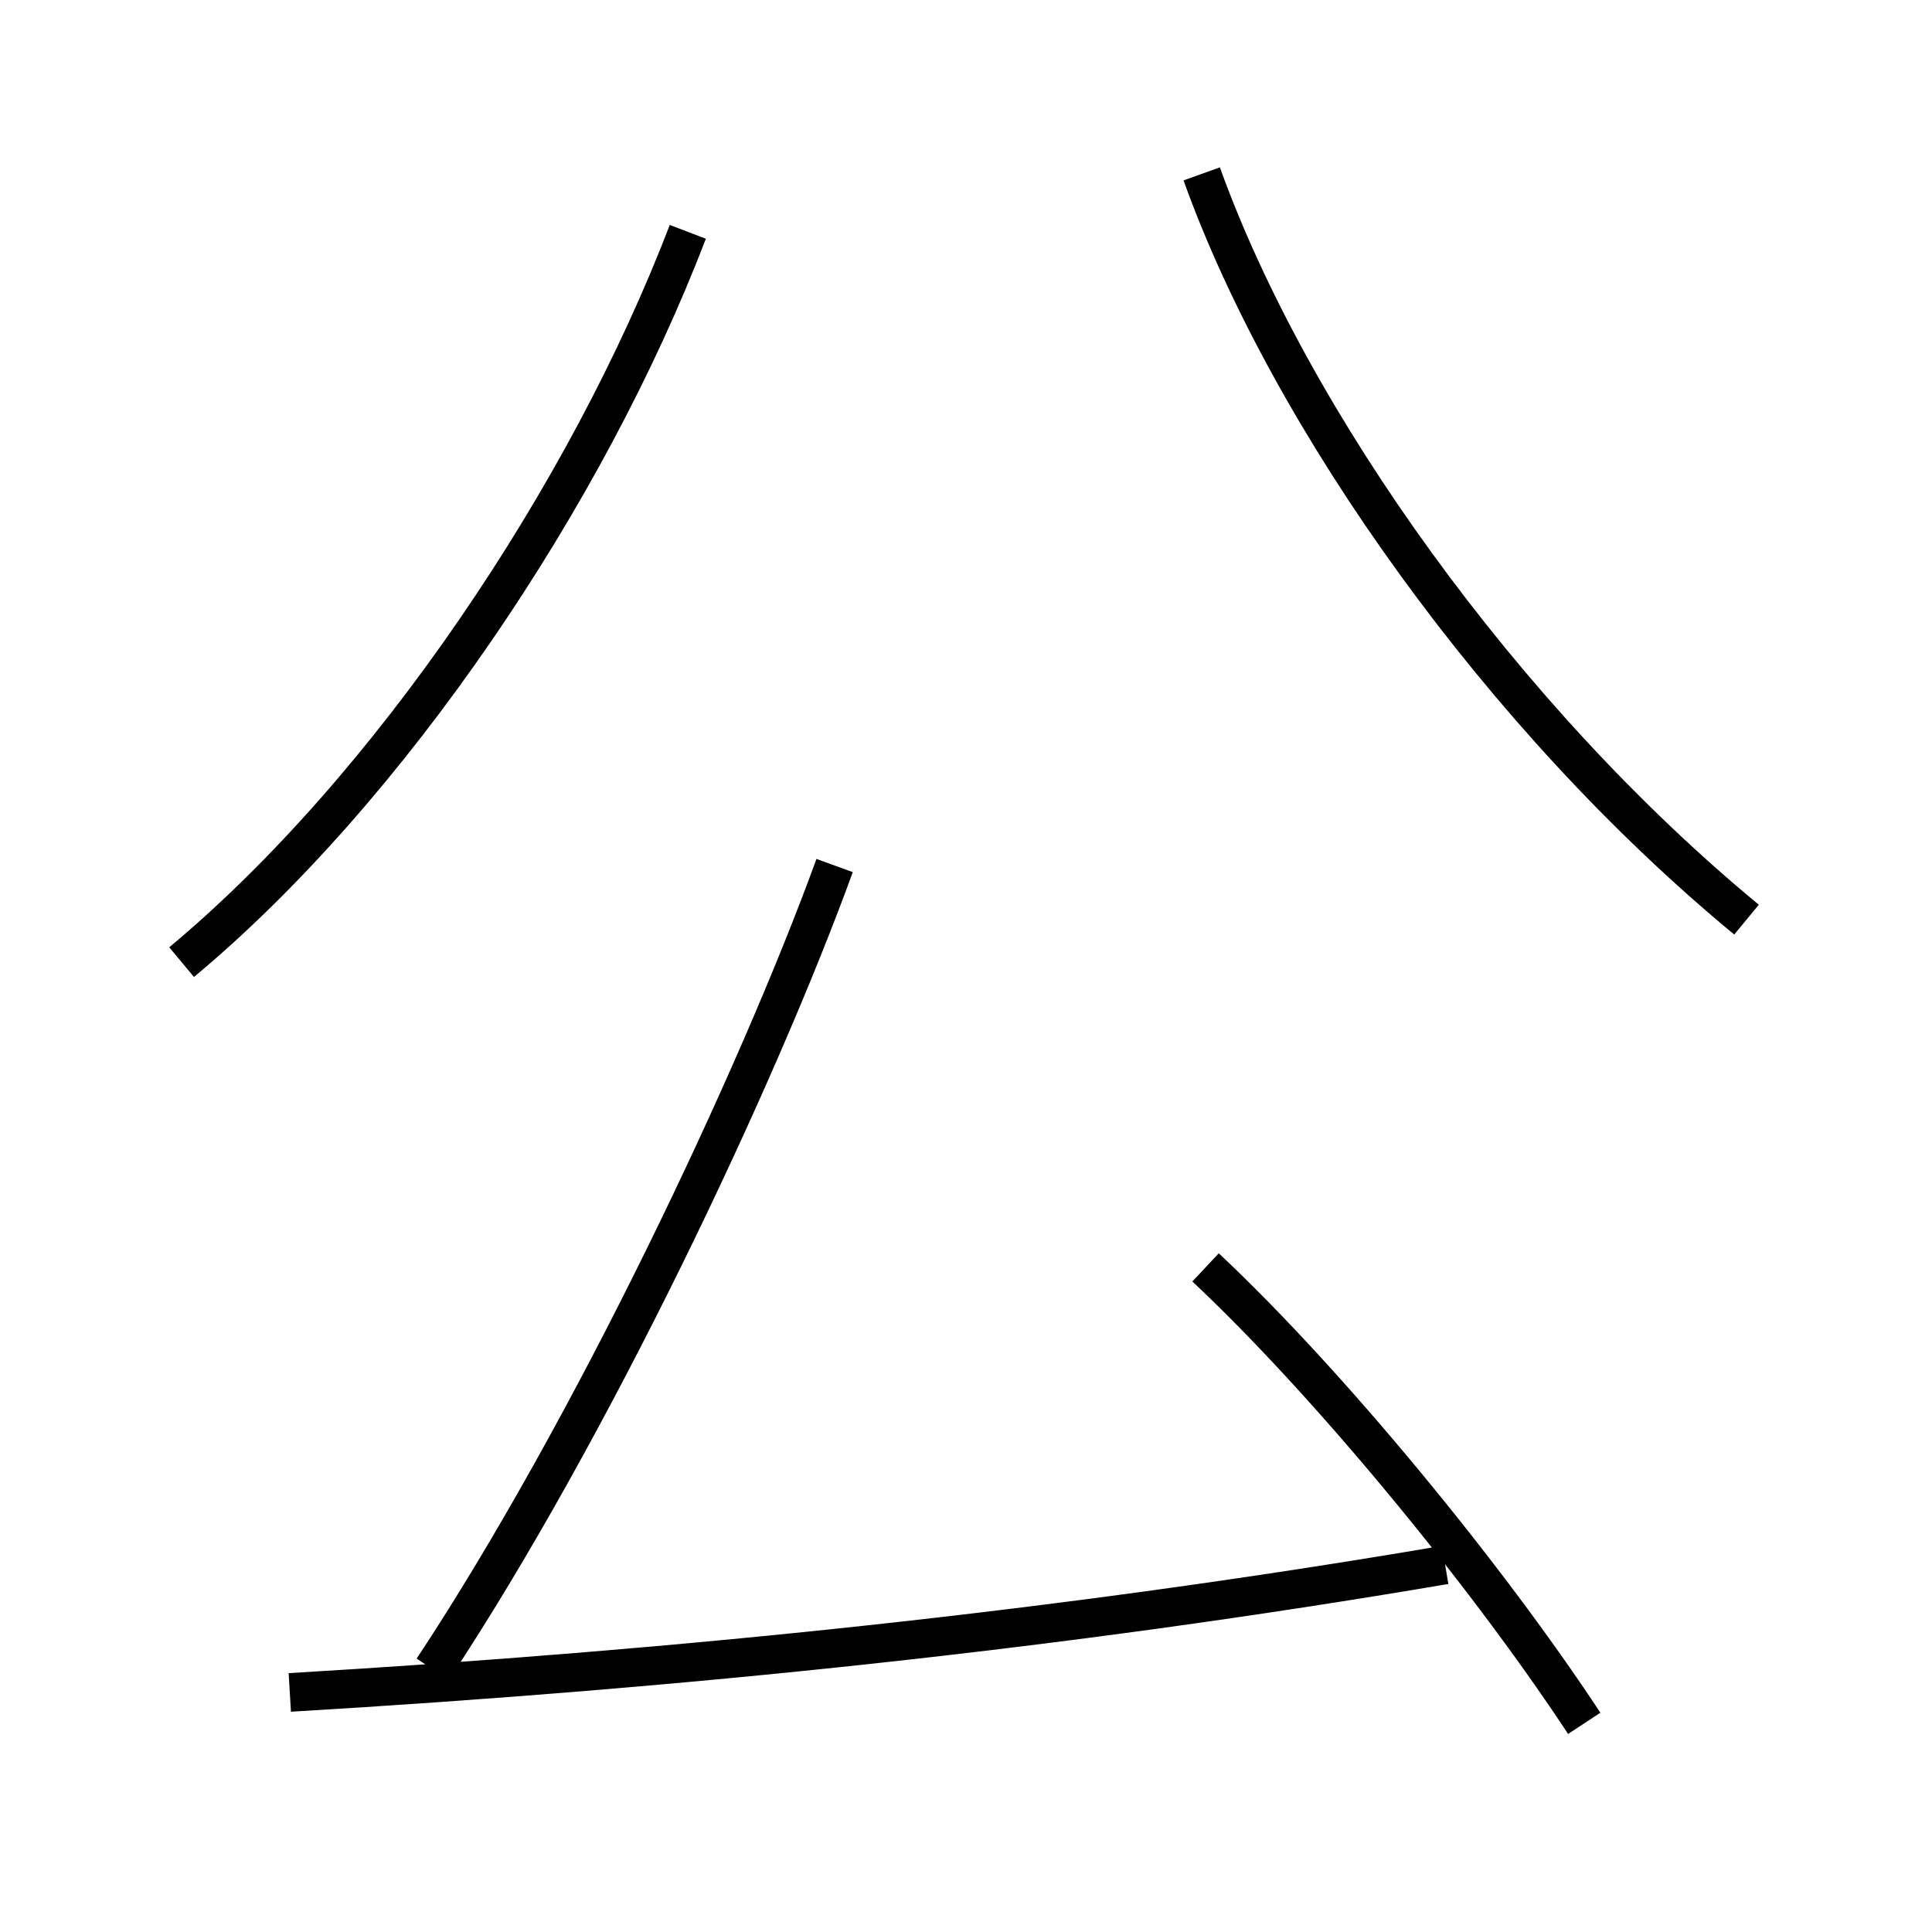 <?xml version='1.0' encoding='utf8'?>
<svg viewBox="0.0 -6.0 50.0 50.0" version="1.1" xmlns="http://www.w3.org/2000/svg">
<rect x="0.0" y="-6.0" width="50.0" height="50.0" fill="#808080" stroke="none"/>
<rect x="-1000" y="-1000" width="2000" height="2000" stroke="white" fill="white"/>
<g style="fill:white;stroke:#000000;  stroke-width:1">
<path d="M 45.2 -20.2 C 38.9 -25.4 33.4 -33.1 31.1 -39.5 M 4.7 -19.1 C 10.1 -23.6 15.2 -31.2 17.8 -38.0 M 7.5 -0.2 C 17.6 -0.8 27.4 -1.8 37.4 -3.5 M 11.2 -0.8 C 15.3 -7.0 19.6 -16.1 21.6 -21.6 M 41.0 0.6 C 38.5 -3.2 34.4 -8.2 31.2 -11.2" transform="translate(0.0, 38.0)" />
</g>
</svg>